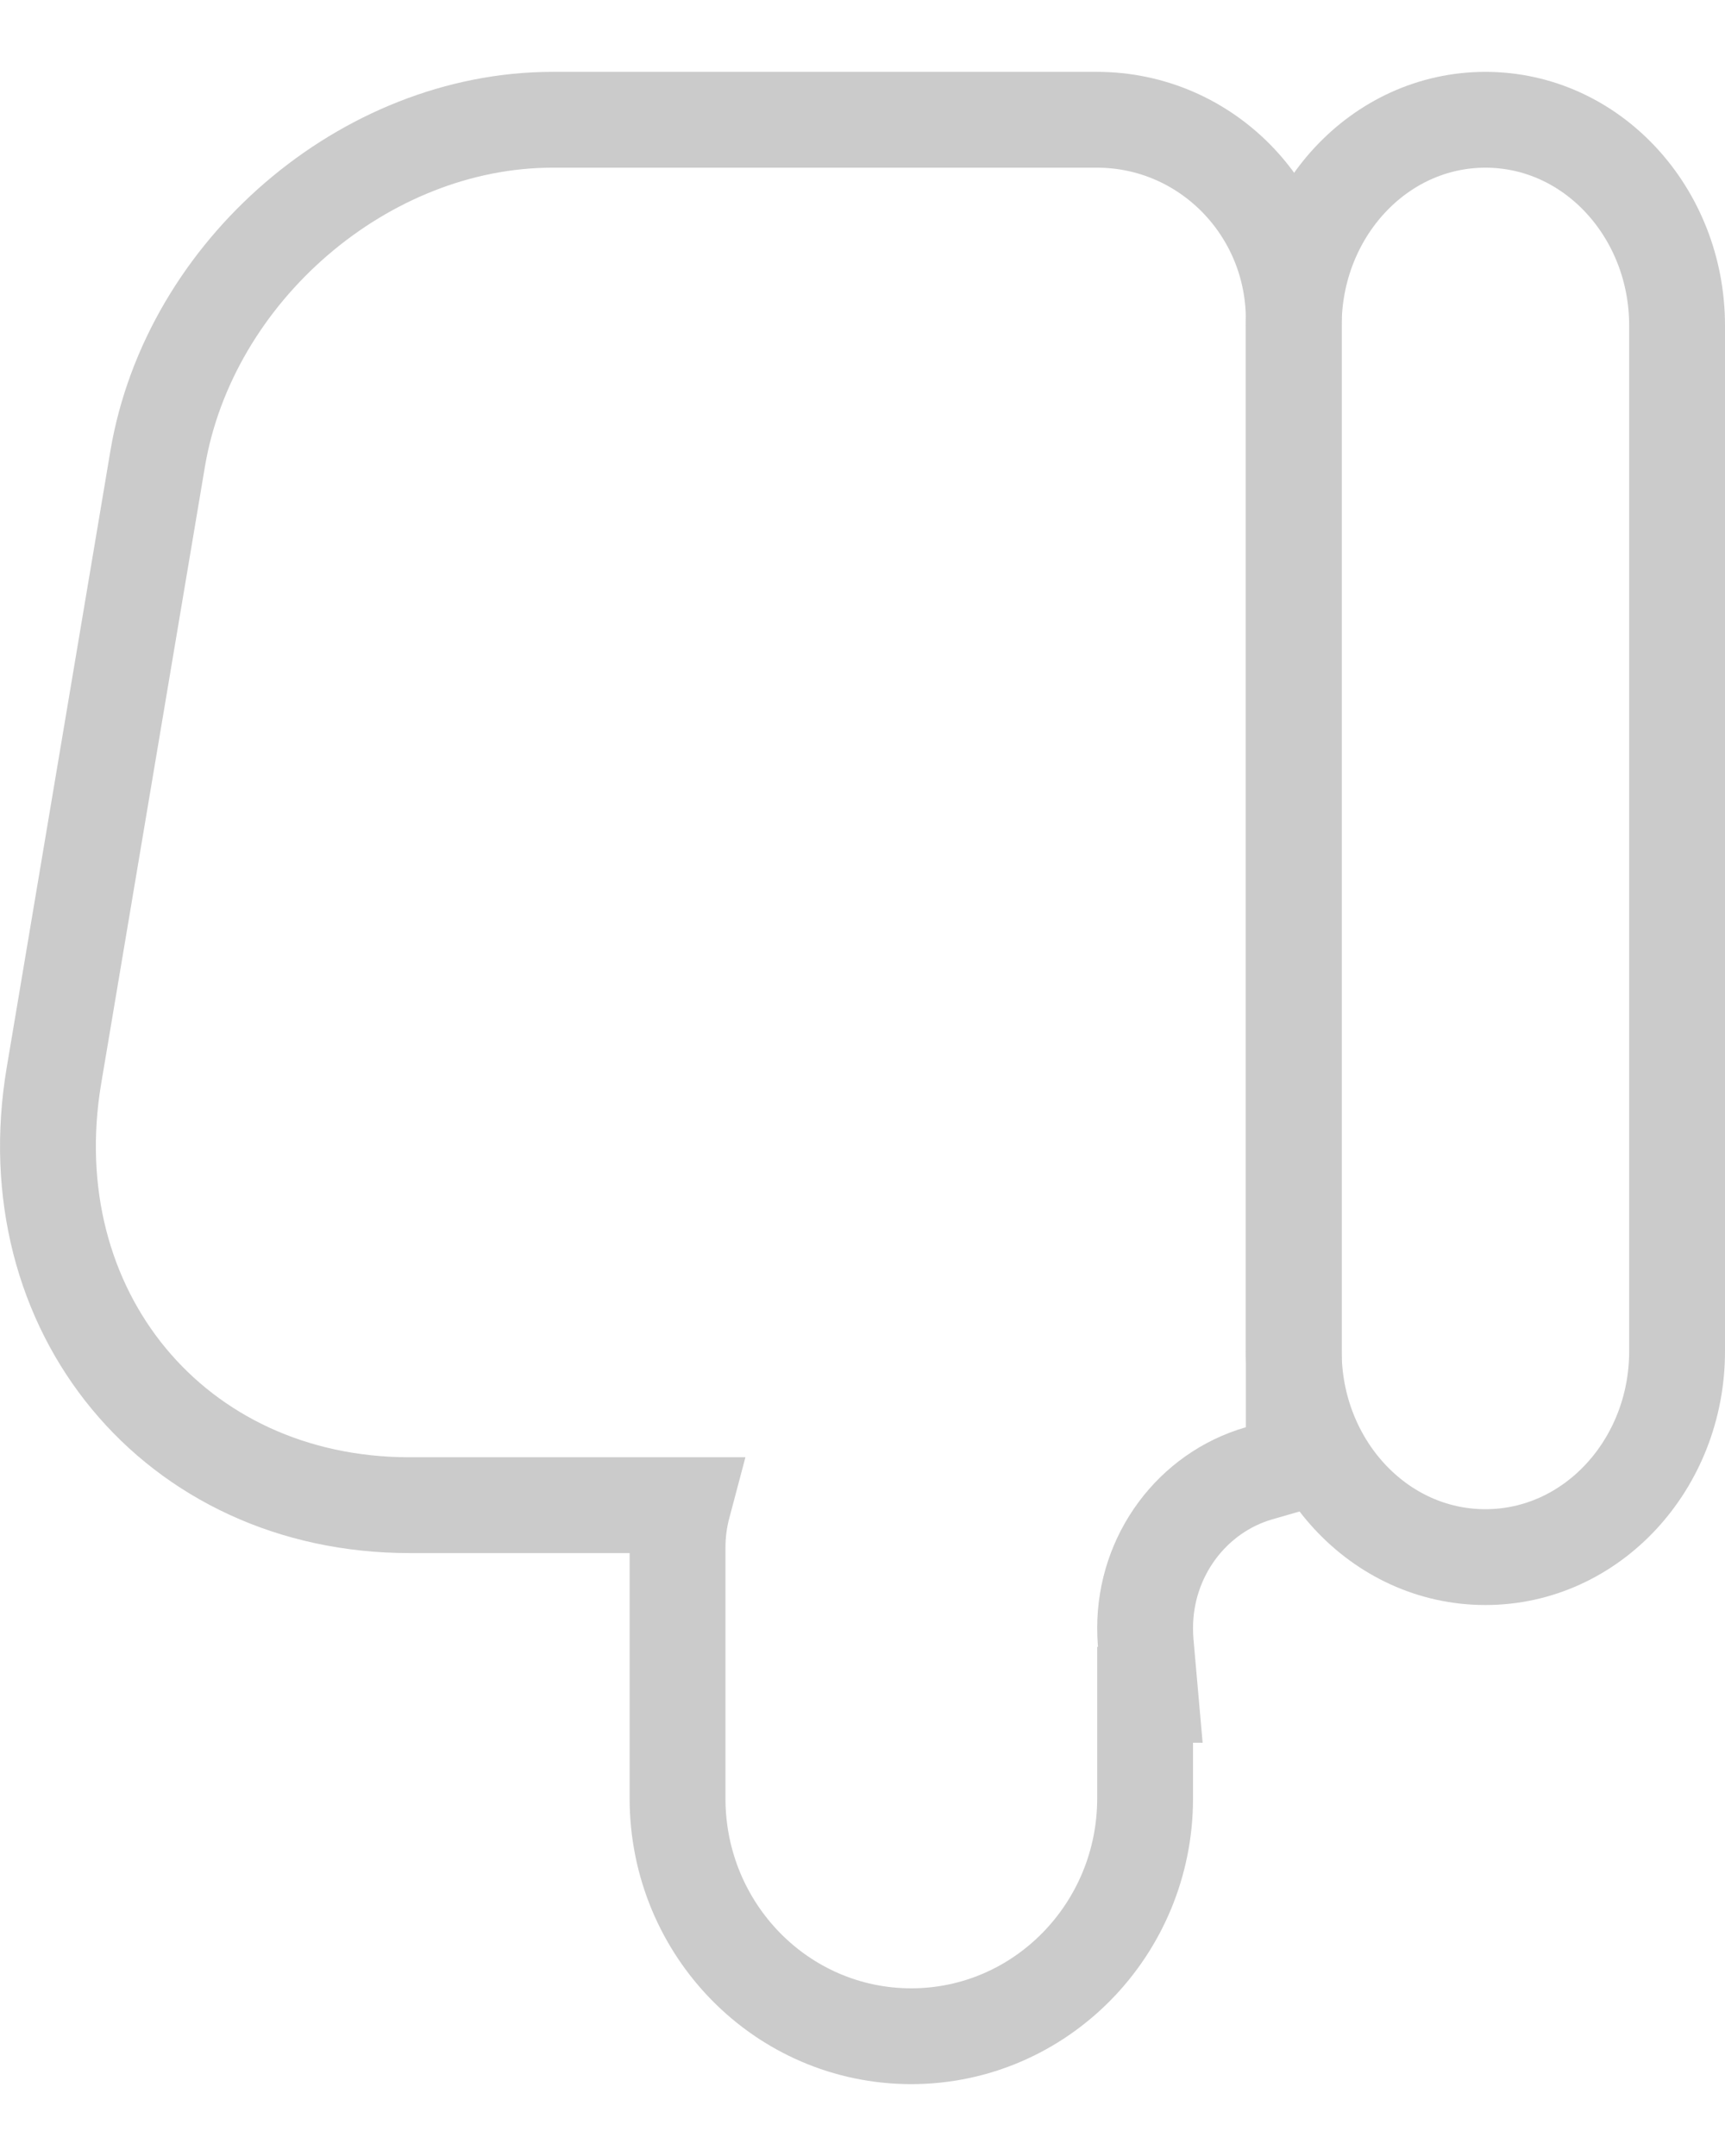 <!-- <?xml version="1.0" encoding="UTF-8"?> -->
<svg width="12px" height="15px" viewBox="0 0 18 21" version="1.1" xmlns="http://www.w3.org/2000/svg" xmlns:xlink="http://www.w3.org/1999/xlink">
    <!-- Generator: Sketch 49.2 (51160) - http://www.bohemiancoding.com/sketch -->
    <title>赞</title>
    <desc>Created with Sketch.</desc>
    <defs></defs>
    <g id="效果图" stroke="none" stroke-width="1" fill="none" fill-rule="evenodd" opacity="0.498">
        <g id="新闻列表" transform="translate(-609, -363)" fill-rule="nonzero" stroke="#979797">
            <g id="Group-3" transform="translate(475, 348)">
                <g id="Group-5" transform="translate(134, 15)">
                    <g id="赞" transform="translate(9, 10.5) rotate(-180) translate(-9, -10.5) translate(1, 1)">
                        <path d="M-0.5,6.647 C-0.5,5.472 0.386,4.5 1.5,4.5 C2.615,4.5 3.5,5.472 3.5,6.647 L3.5,17.353 C3.5,18.528 2.614,19.5 1.5,19.5 C0.385,19.5 -0.5,18.528 -0.5,17.353 L-0.5,6.647 Z" id="Shape"></path>
                        <path d="M5.051,3.063 L5.051,1.982 C5.051,0.614 6.143,-0.5 7.491,-0.5 C8.841,-0.5 9.93,0.612 9.93,1.982 L9.93,4.599 C9.93,4.751 9.91,4.899 9.872,5.042 L12.726,5.042 C15.178,5.042 16.85,7.068 16.437,9.526 L15.355,15.962 C15.024,17.924 13.194,19.5 11.235,19.5 L5.553,19.5 C4.417,19.5 3.5,18.565 3.5,17.417 L3.5,6.73 C3.5,6.73 3.5,6.73 3.5,6.73 C3.5,6.729 3.5,6.729 3.5,6.729 L3.5,5.479 L3.861,5.375 C4.558,5.174 5.051,4.518 5.051,3.76 C5.051,3.709 5.049,3.658 5.045,3.606 L4.997,3.063 L5.051,3.063 Z" id="Shape"></path>
                    </g>
                </g>
            </g>
        </g>
    </g>
</svg>